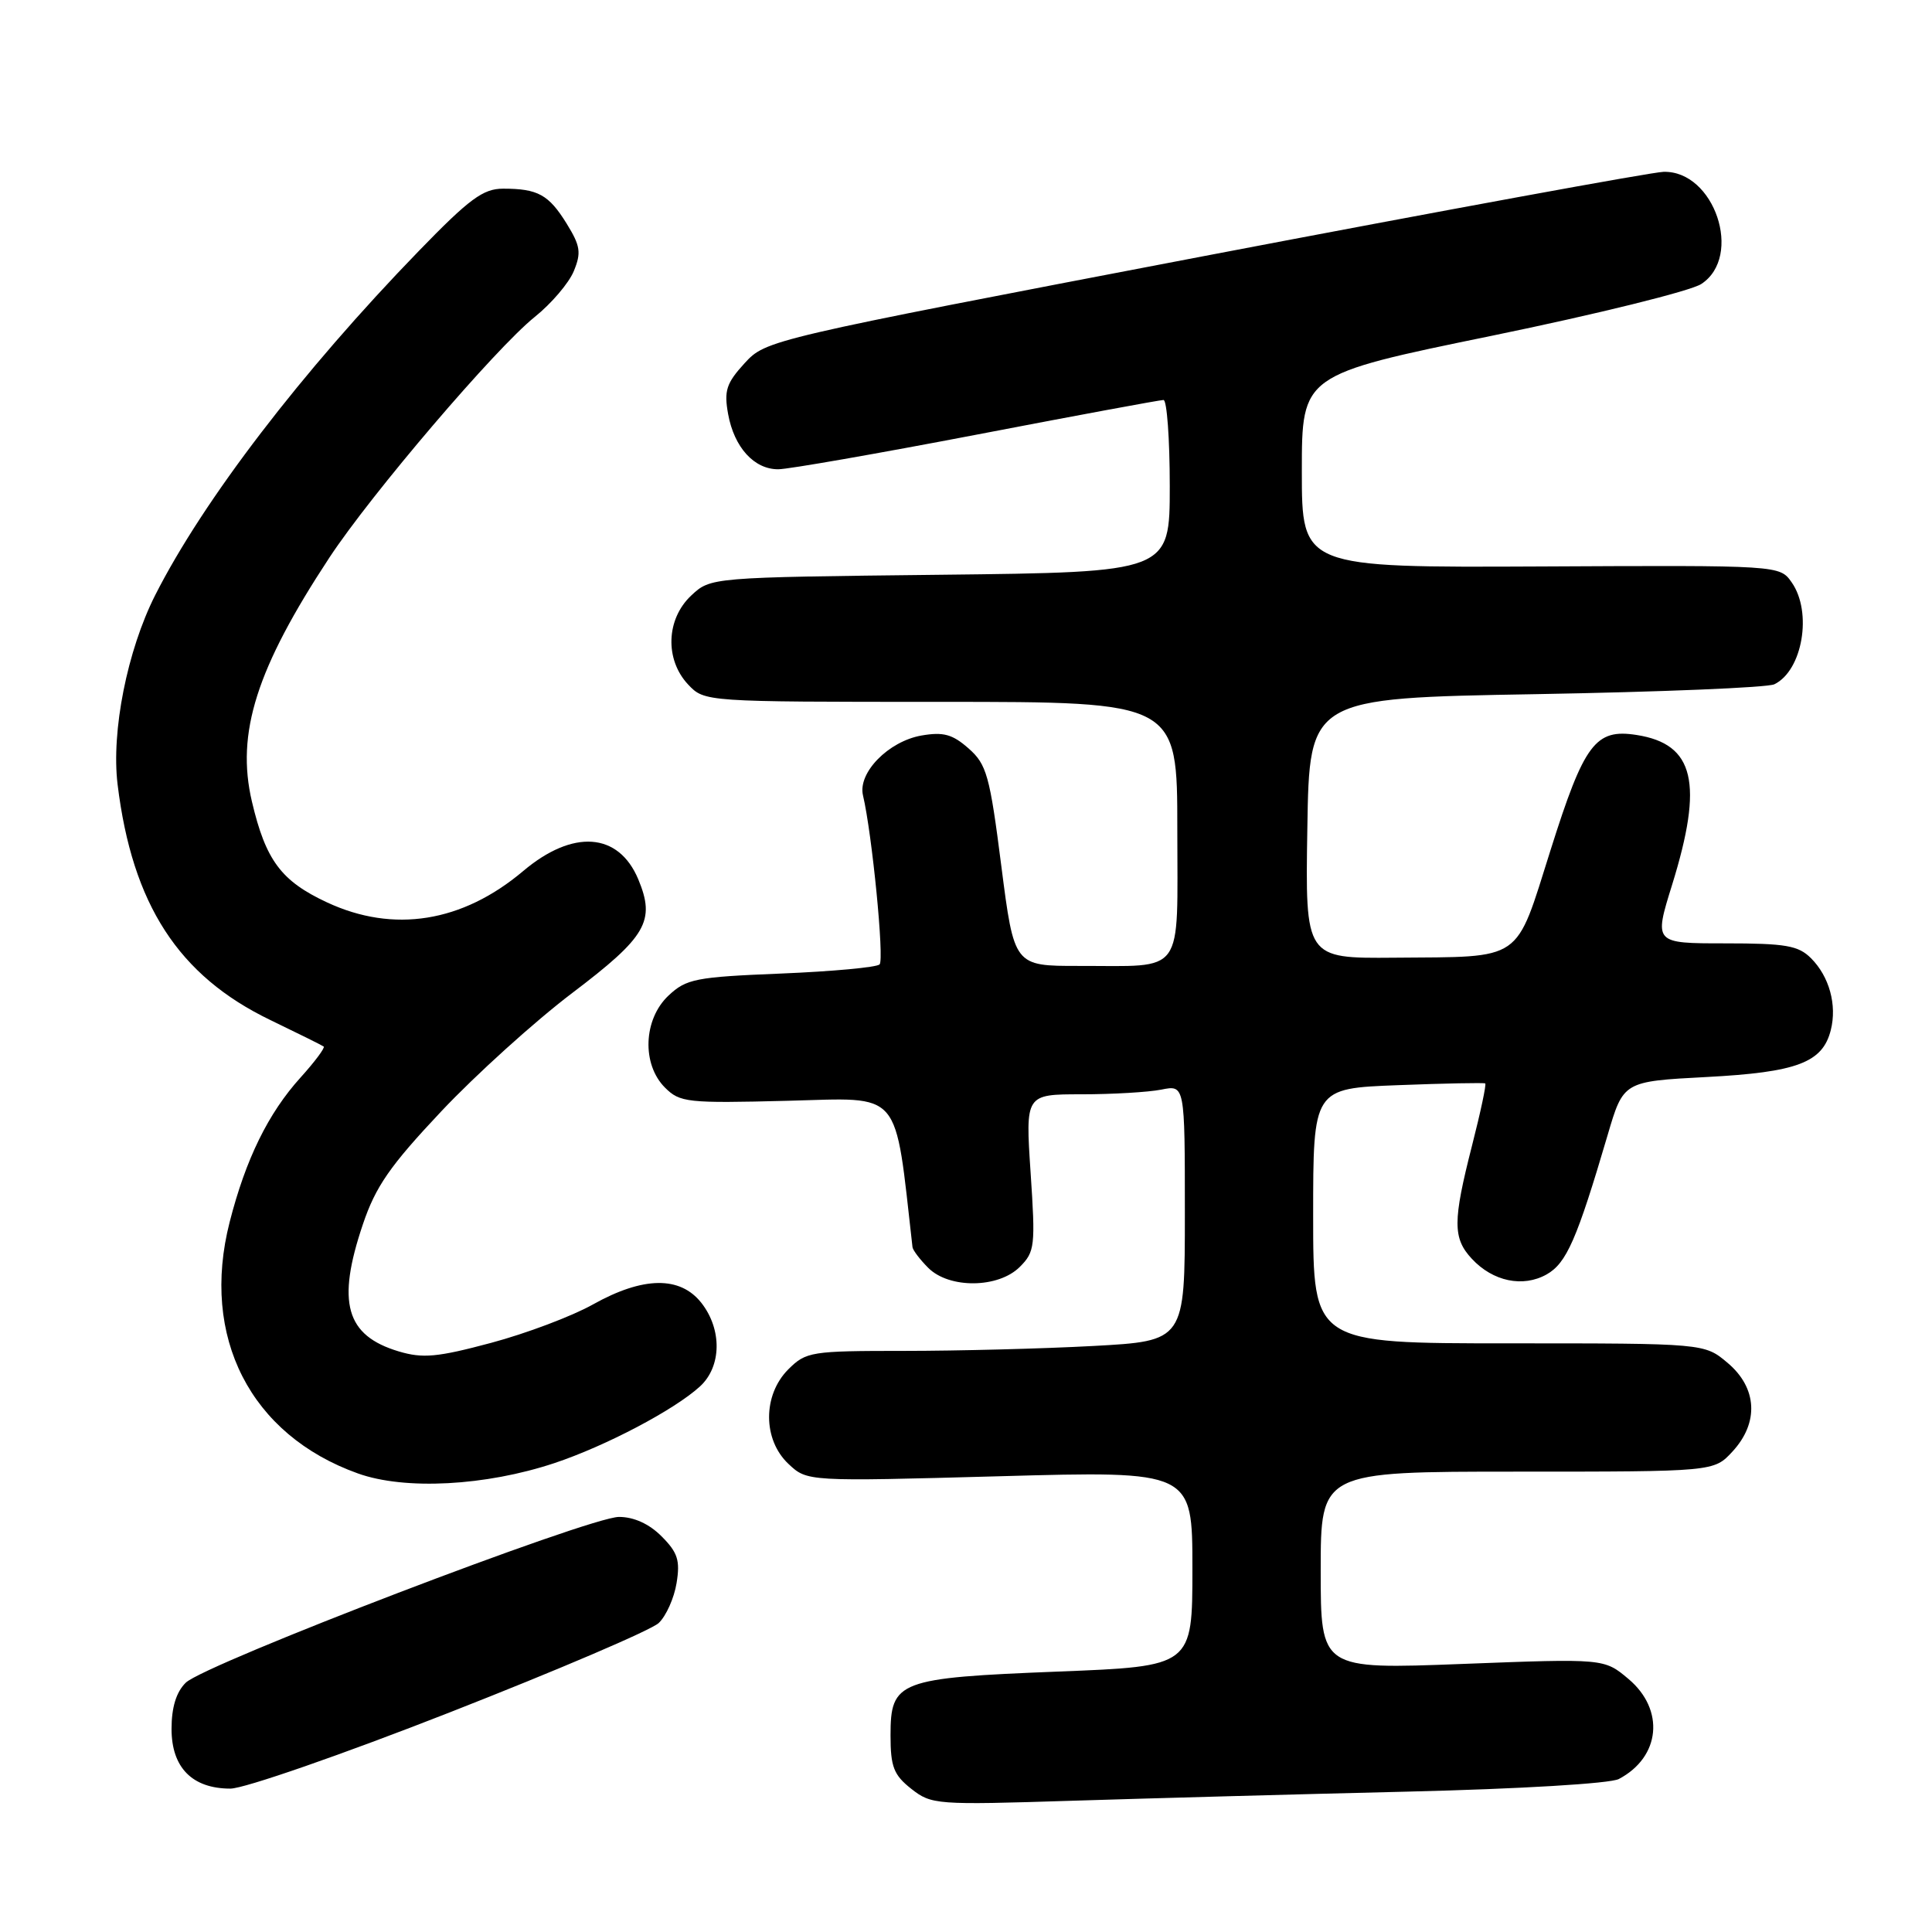 <?xml version="1.0" encoding="UTF-8" standalone="no"?>
<!DOCTYPE svg PUBLIC "-//W3C//DTD SVG 1.1//EN" "http://www.w3.org/Graphics/SVG/1.1/DTD/svg11.dtd" >
<svg xmlns="http://www.w3.org/2000/svg" xmlns:xlink="http://www.w3.org/1999/xlink" version="1.1" viewBox="0 0 256 256">
 <g >
 <path fill="currentColor"
d=" M 186.50 237.40 C 201.48 237.04 213.35 236.33 214.50 235.73 C 220.03 232.82 220.63 226.55 215.78 222.47 C 212.56 219.76 212.56 219.76 193.78 220.48 C 175.00 221.20 175.00 221.20 175.00 208.10 C 175.00 195.00 175.00 195.00 201.05 195.00 C 227.10 195.00 227.10 195.00 229.55 192.35 C 233.10 188.52 232.85 183.90 228.92 180.59 C 225.85 178.00 225.85 178.00 199.92 178.00 C 174.00 178.00 174.00 178.00 174.00 161.11 C 174.00 144.22 174.00 144.22 185.25 143.79 C 191.44 143.55 196.64 143.45 196.80 143.56 C 196.97 143.68 196.18 147.38 195.05 151.80 C 192.49 161.83 192.49 164.07 195.03 166.80 C 197.82 169.80 201.79 170.63 204.93 168.87 C 207.57 167.38 208.94 164.26 213.02 150.40 C 215.11 143.29 215.11 143.29 226.13 142.71 C 238.12 142.08 241.51 140.80 242.59 136.49 C 243.43 133.16 242.39 129.39 239.97 126.97 C 238.29 125.29 236.63 125.00 228.58 125.00 C 219.15 125.00 219.15 125.00 221.56 117.25 C 225.75 103.75 224.53 98.59 216.87 97.39 C 211.40 96.53 209.92 98.50 205.46 112.63 C 200.71 127.64 202.01 126.75 184.73 126.90 C 172.95 127.00 172.95 127.00 173.23 109.75 C 173.50 92.50 173.50 92.50 203.50 91.98 C 220.00 91.69 234.23 91.11 235.11 90.67 C 238.85 88.86 240.17 81.11 237.41 77.17 C 235.82 74.90 235.82 74.90 204.16 75.06 C 172.50 75.21 172.50 75.21 172.50 62.44 C 172.50 49.66 172.50 49.66 197.68 44.49 C 211.54 41.64 224.02 38.56 225.43 37.63 C 231.01 33.98 227.16 22.58 220.42 22.77 C 218.81 22.82 191.40 27.85 159.50 33.94 C 101.73 44.99 101.49 45.05 98.66 48.13 C 96.24 50.78 95.92 51.77 96.48 54.87 C 97.28 59.28 99.93 62.20 103.13 62.18 C 104.43 62.18 116.26 60.11 129.42 57.59 C 142.57 55.06 153.71 53.00 154.17 53.00 C 154.62 53.00 155.00 58.14 155.00 64.41 C 155.00 75.82 155.00 75.82 124.58 76.16 C 94.16 76.50 94.16 76.50 91.58 78.92 C 88.26 82.04 88.08 87.39 91.17 90.69 C 93.35 93.00 93.35 93.00 124.67 93.00 C 156.00 93.00 156.00 93.00 156.00 109.88 C 156.00 129.56 157.15 127.96 142.94 127.99 C 134.38 128.00 134.38 128.00 132.68 114.75 C 131.15 102.74 130.74 101.28 128.34 99.17 C 126.21 97.29 125.00 96.96 122.10 97.46 C 117.72 98.23 113.64 102.40 114.35 105.39 C 115.56 110.50 117.19 127.14 116.55 127.79 C 116.16 128.18 110.28 128.72 103.49 129.00 C 92.17 129.46 90.94 129.70 88.58 131.92 C 85.24 135.06 85.02 141.02 88.11 144.11 C 90.09 146.09 91.05 146.20 104.36 145.86 C 119.69 145.47 118.50 144.08 120.91 165.25 C 120.96 165.66 121.90 166.90 123.00 168.00 C 125.78 170.78 132.29 170.71 135.13 167.87 C 137.13 165.87 137.21 165.11 136.56 155.37 C 135.87 145.00 135.87 145.00 143.31 145.00 C 147.40 145.00 152.16 144.72 153.88 144.38 C 157.00 143.75 157.00 143.75 157.00 160.72 C 157.00 177.69 157.00 177.69 144.84 178.35 C 138.16 178.71 126.89 179.00 119.80 179.00 C 107.45 179.00 106.81 179.10 104.45 181.45 C 101.05 184.86 101.06 190.77 104.48 193.98 C 106.96 196.31 106.96 196.31 132.48 195.61 C 158.00 194.90 158.00 194.90 158.00 207.84 C 158.00 220.79 158.00 220.79 140.25 221.49 C 119.01 222.33 118.00 222.72 118.00 229.95 C 118.00 234.11 118.42 235.19 120.75 237.03 C 123.42 239.13 124.07 239.18 142.00 238.61 C 152.18 238.29 172.20 237.74 186.50 237.40 Z  M 59.67 226.87 C 73.88 221.30 86.30 215.99 87.28 215.06 C 88.26 214.14 89.33 211.75 89.65 209.76 C 90.14 206.76 89.80 205.71 87.66 203.57 C 86.02 201.92 83.99 201.00 82.02 201.00 C 78.07 201.00 27.11 220.50 24.61 222.97 C 23.35 224.21 22.73 226.24 22.73 229.09 C 22.73 234.22 25.48 237.00 30.53 237.00 C 32.36 237.00 45.39 232.47 59.67 226.87 Z  M 73.46 193.87 C 80.27 191.60 89.38 186.80 92.75 183.71 C 95.62 181.08 95.70 176.16 92.93 172.63 C 90.11 169.06 85.22 169.13 78.58 172.84 C 75.79 174.41 69.70 176.70 65.06 177.94 C 57.96 179.84 56.02 180.02 52.84 179.07 C 45.82 176.97 44.58 172.60 48.08 162.24 C 49.77 157.22 51.67 154.48 58.47 147.26 C 63.05 142.40 70.86 135.34 75.82 131.58 C 85.68 124.11 86.88 122.04 84.57 116.50 C 81.96 110.28 75.91 109.85 69.31 115.43 C 61.26 122.22 52.15 123.68 43.33 119.57 C 37.25 116.74 35.21 113.99 33.38 106.21 C 31.25 97.15 33.98 88.57 43.65 73.88 C 49.20 65.45 65.63 46.20 70.85 42.00 C 73.05 40.24 75.38 37.51 76.03 35.93 C 77.04 33.48 76.91 32.59 75.09 29.64 C 72.71 25.79 71.27 25.00 66.67 25.00 C 64.01 25.00 62.20 26.34 55.50 33.25 C 39.97 49.26 26.93 66.29 20.56 78.87 C 16.86 86.19 14.73 96.91 15.58 103.93 C 17.52 119.84 23.64 129.29 35.82 135.16 C 39.49 136.93 42.68 138.51 42.89 138.67 C 43.10 138.82 41.73 140.67 39.83 142.77 C 35.54 147.51 32.56 153.59 30.43 161.93 C 26.54 177.16 33.17 190.14 47.43 195.24 C 53.65 197.47 64.35 196.90 73.46 193.87 Z "/>
</g>
</svg>